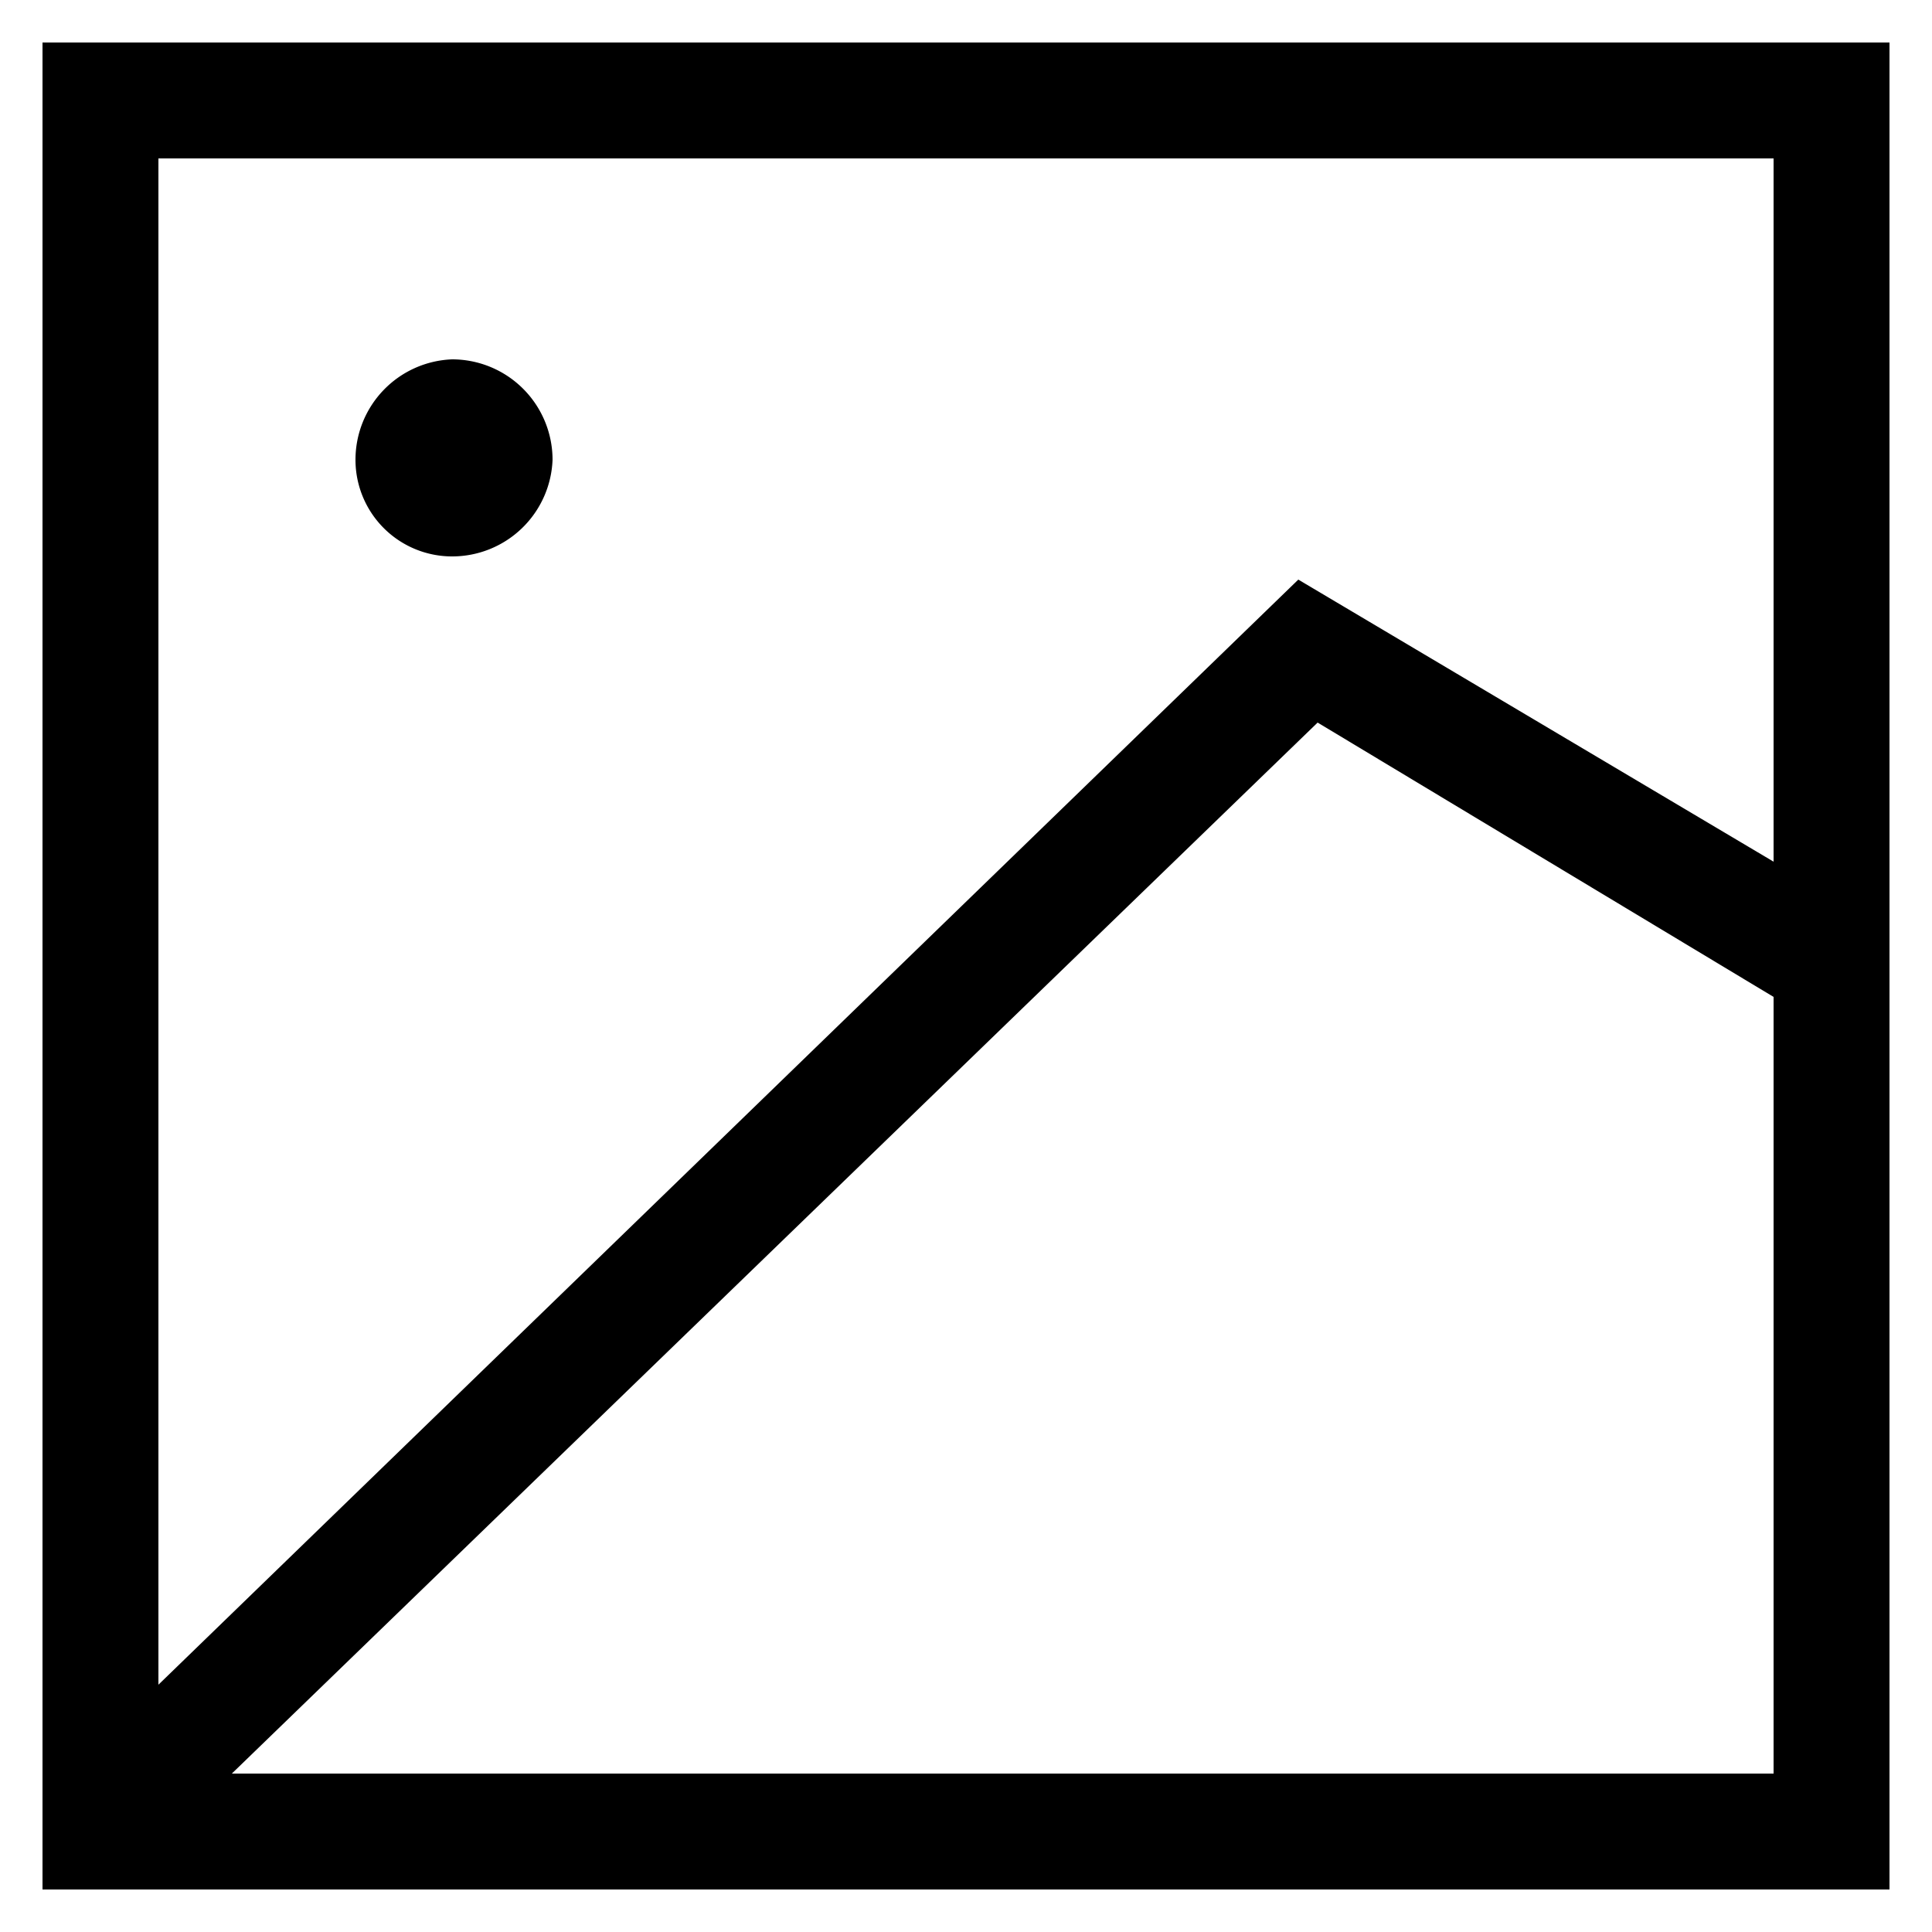<svg id="Layer_1" data-name="Layer 1" xmlns="http://www.w3.org/2000/svg" viewBox="0 0 50 50"><path d="M1.1,1.1V48.9H48.9V1.1Zm44.8,3V22.3L33.6,15,4.1,43.6V4.1ZM6,45.9,34.1,18.7l11.8,7.1V45.9Z"/><path d="M11.7,14.4a2.6,2.6,0,0,0,2.6-2.5,2.6,2.6,0,0,0-2.6-2.6,2.6,2.6,0,0,0-2.5,2.6A2.5,2.5,0,0,0,11.7,14.4Z"/></svg>